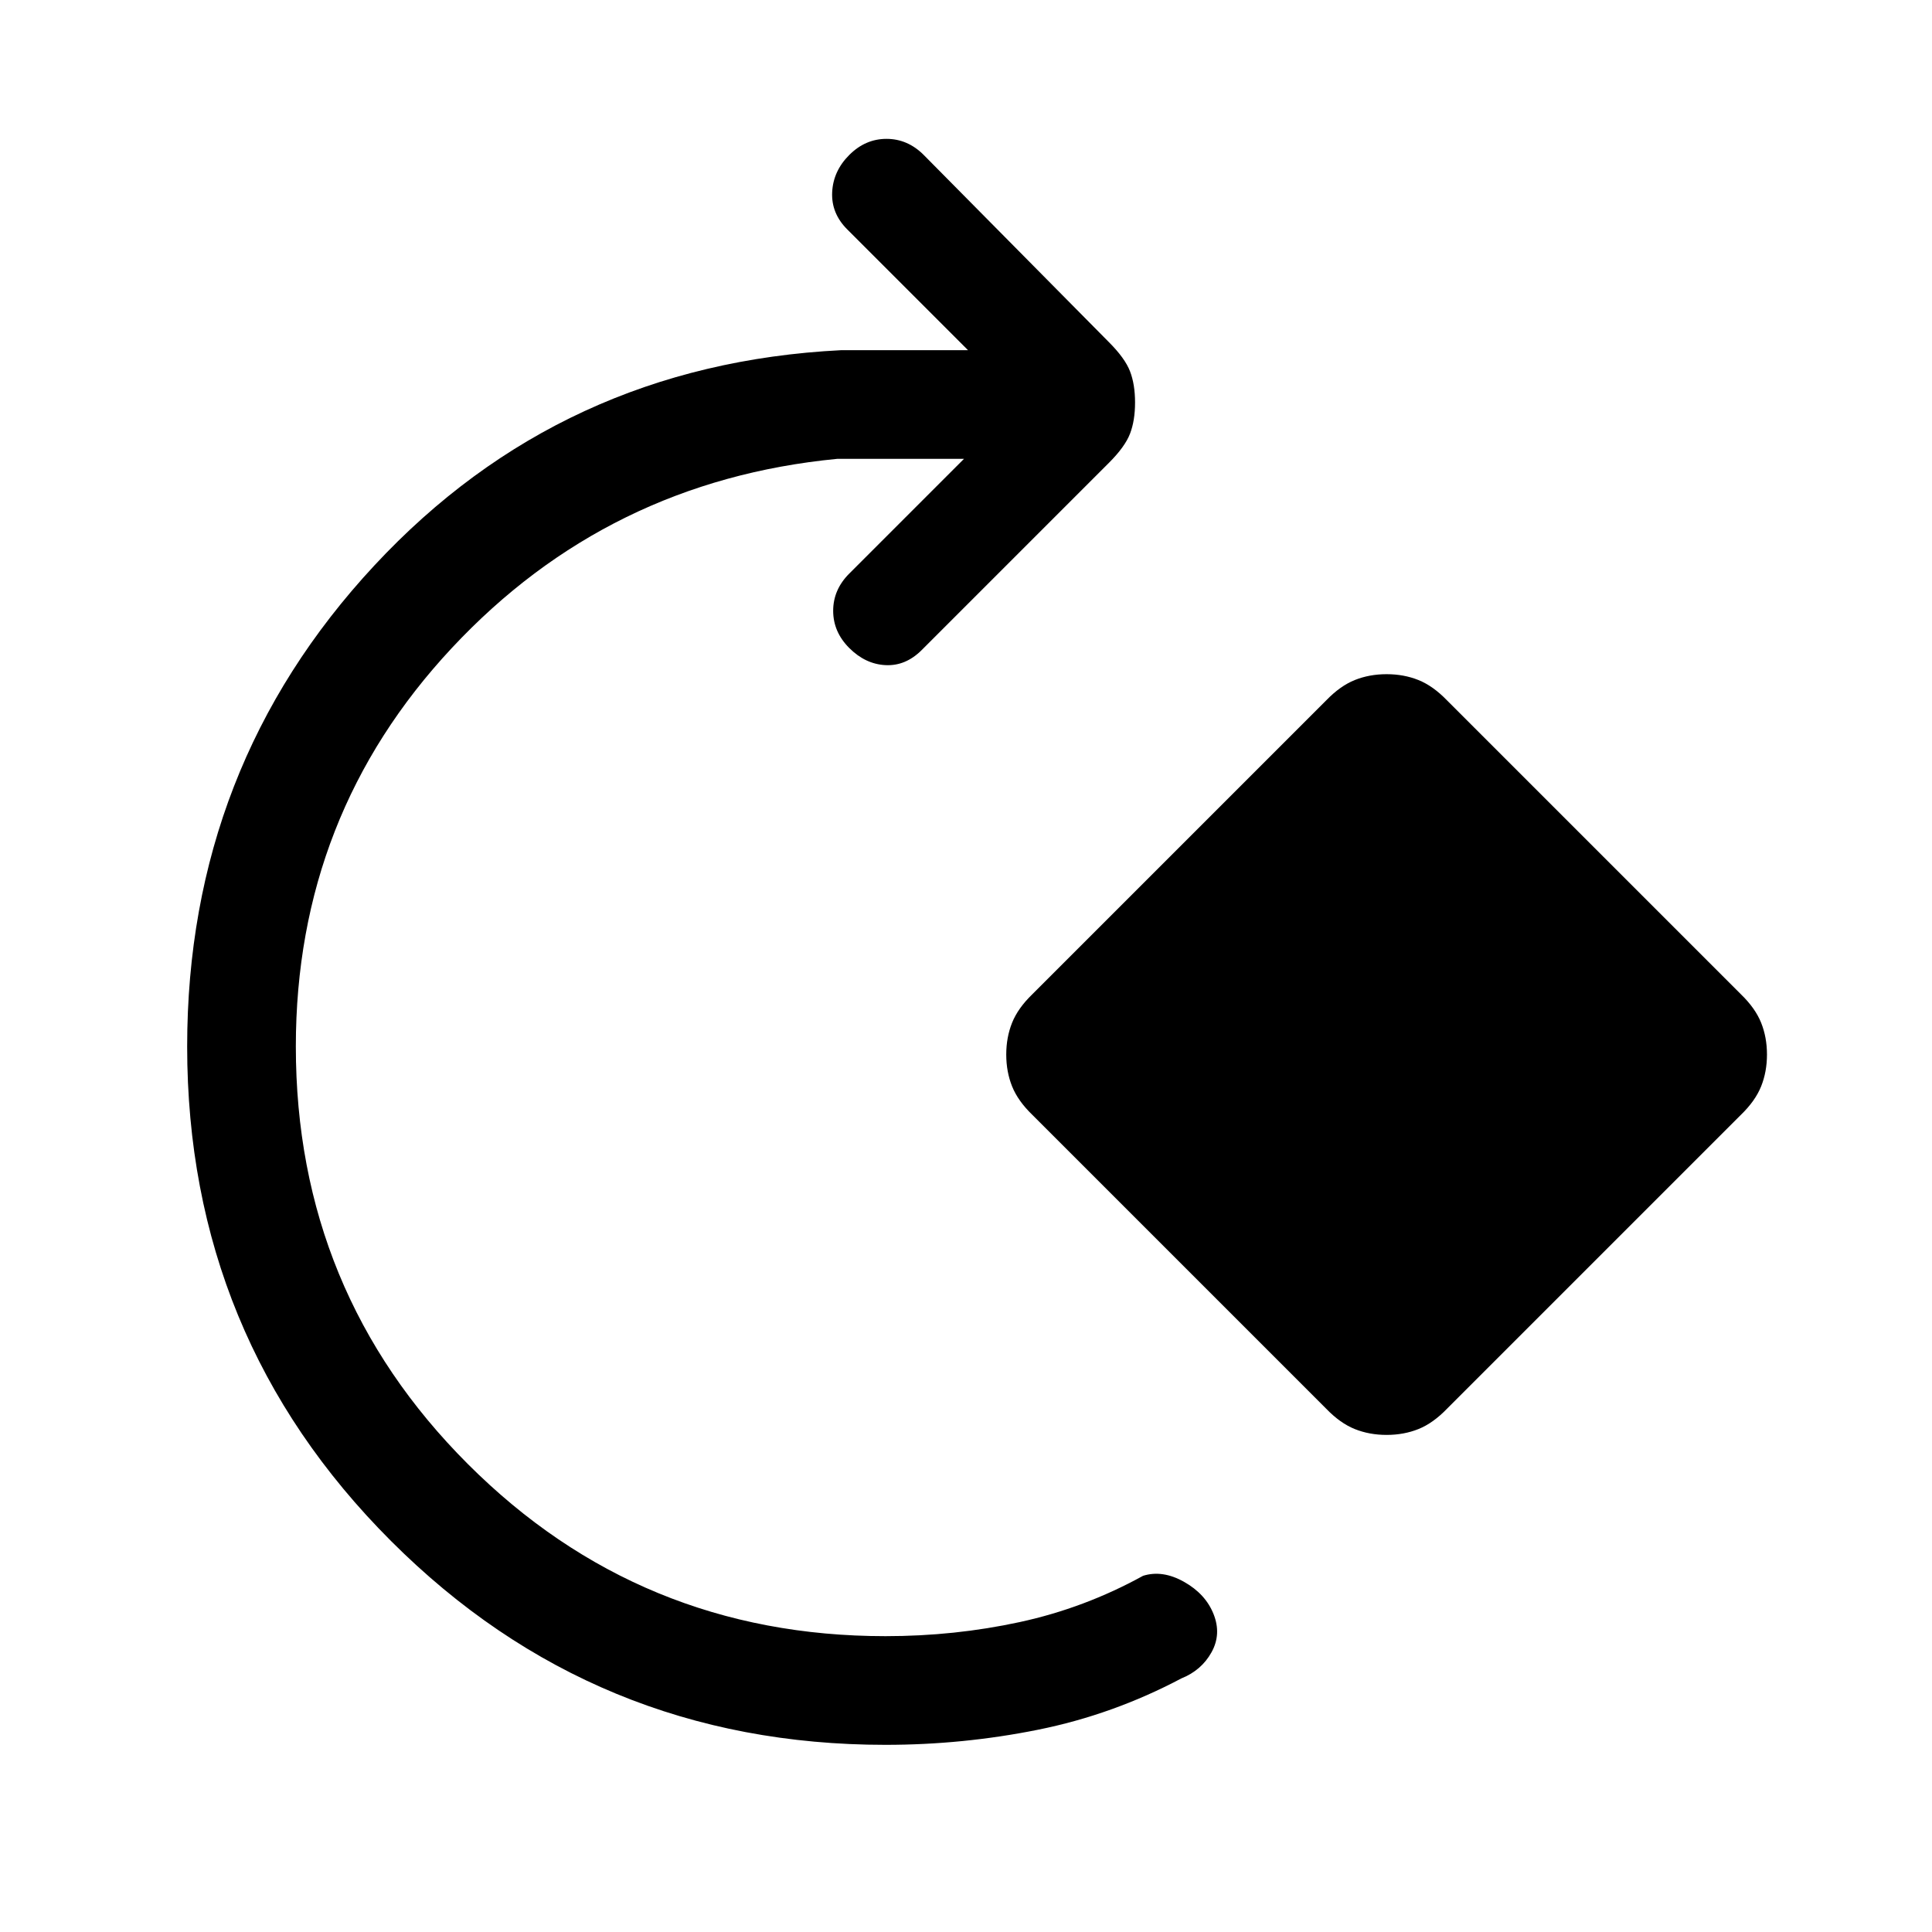 <svg xmlns="http://www.w3.org/2000/svg" height="24" viewBox="0 -960 960 960" width="24"><path d="M440-93q-144.42 0-245.71-101.29Q93-295.58 93-440q0-139 93-239t232-107h63l-60-60q-8-8-7.5-18.5T422-883q8-8 18.5-8t18.5 8l92 93q8 8 10.5 14.5T564-760q0 9-2.5 15.5T551-730l-93 93q-8 8-18 7.5t-18-8.5q-8-8-8-18.5t8-18.5l57-57h-63q-114 11-191.5 94T147-440q0 122 85.5 207.5T440-147q34.4 0 66.7-7 32.3-7 61.3-23 9.67-3 20.33 3Q599-168 603-158t-1 19q-5 9-15 13-34 18-71.25 25.5Q478.49-93 440-93Zm219-167L513-406q-7.18-6.93-10.09-14.18T500-436q0-8.57 2.91-15.82T513-466l146-146q6.93-7.18 14.18-10.09T689-625q8.57 0 15.82 2.91T719-612l146 146q7.18 6.93 10.09 14.18T878-436q0 8.57-2.91 15.82T865-406L719-260q-6.93 7.18-14.18 10.09T689-247q-8.57 0-15.82-2.91T659-260Z"/></svg>